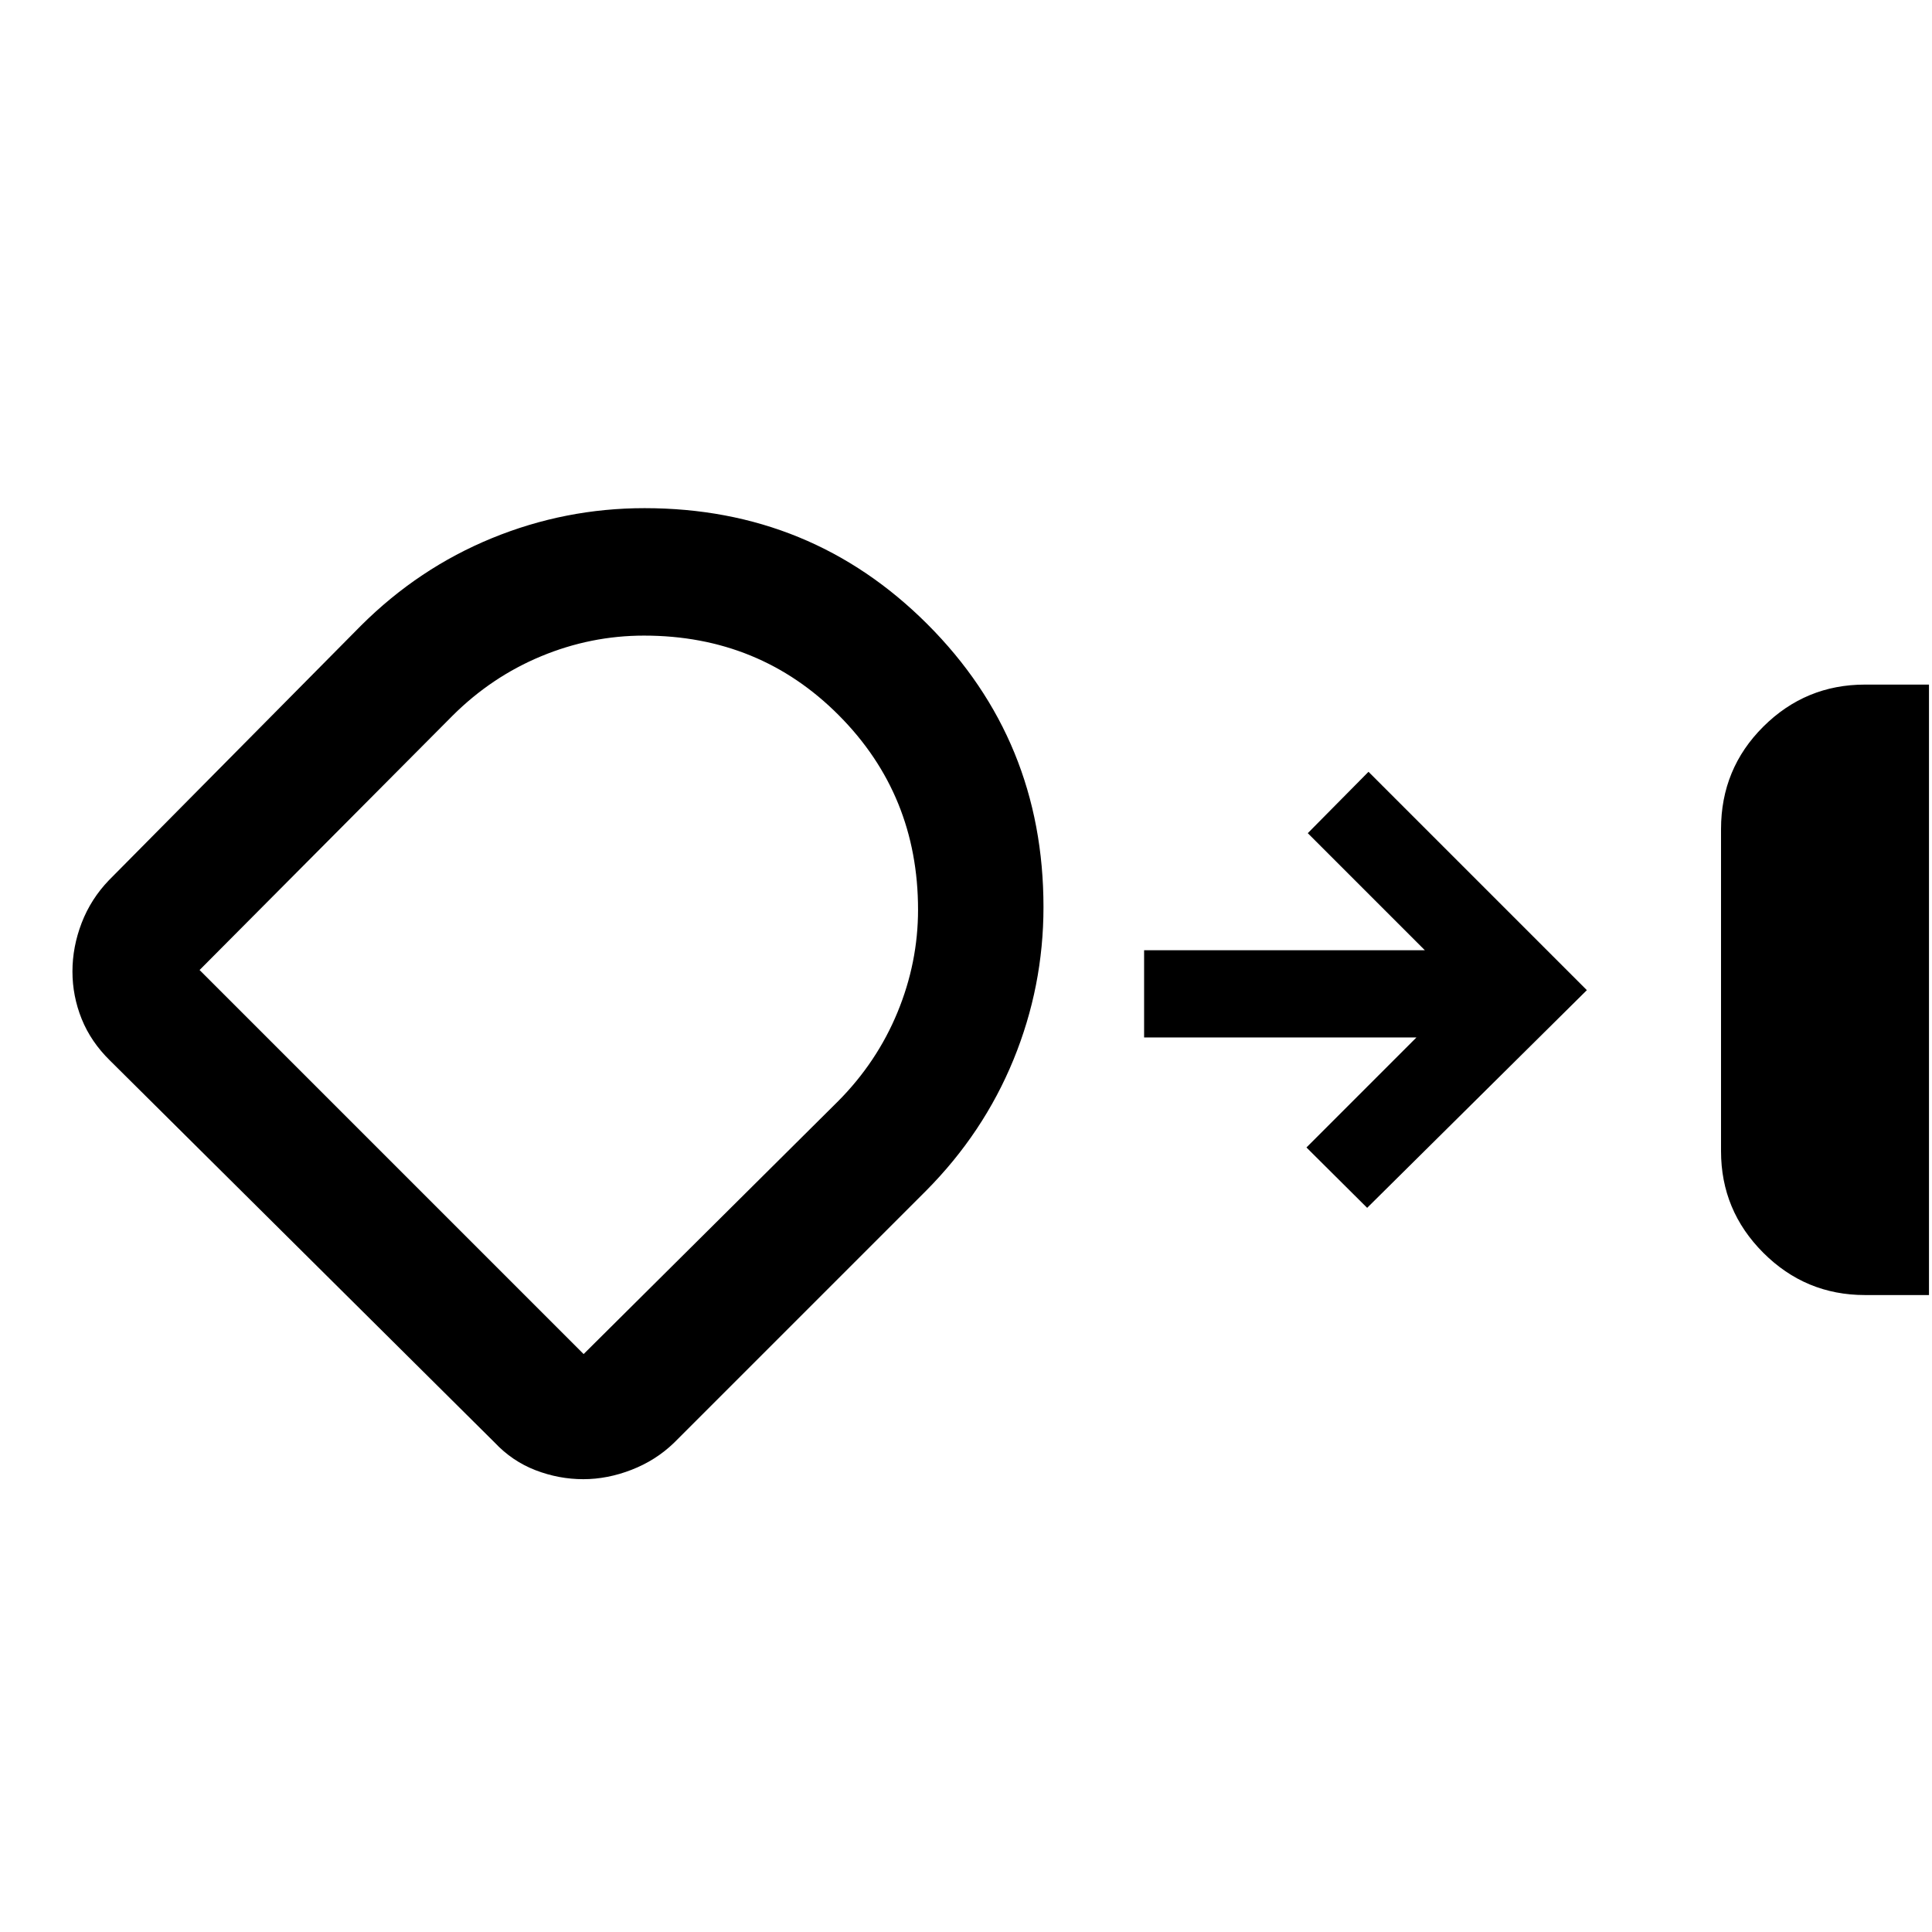 <svg xmlns="http://www.w3.org/2000/svg" height="40" viewBox="0 -960 960 960" width="40"><path d="M926.67-316.5q-29.5 0-50.5-21-21-21.01-21-50.5v-160q0-30.03 21-50.93t50.5-20.9h31.83v303.33h-31.83ZM289.84-225q-12.17 0-23.76-4.47-11.58-4.48-20.25-13.7L54.67-433q-9.5-9.31-14.09-20.69Q36-465.07 36-477.29q0-12.21 4.58-24.13 4.59-11.91 13.59-21.25l125.3-126.56q28.58-28.45 64.97-43.36t75.85-14.91q82.88 0 140.54 57.67 57.67 57.66 57.67 140.54 0 39.46-14.91 75.85-14.91 36.39-43.42 65.11L334.83-243q-9 8.67-21 13.33-12.01 4.67-23.99 4.67Zm30.17-419.17q-26.41 0-51.1 10.25t-44.08 29.59L99.17-478 290-287.17l126.49-125.68q19.26-19.4 29.47-44.14 10.21-24.73 10.21-50.99 0-57.06-39.39-96.62-39.38-39.57-96.77-39.57Zm-41.84 178Zm401.16 106.34-30.16-30 54.66-54.67H568.5v-43.33H708L649.83-546 680-576.5 788.5-468 679.33-359.83Z"/></svg>